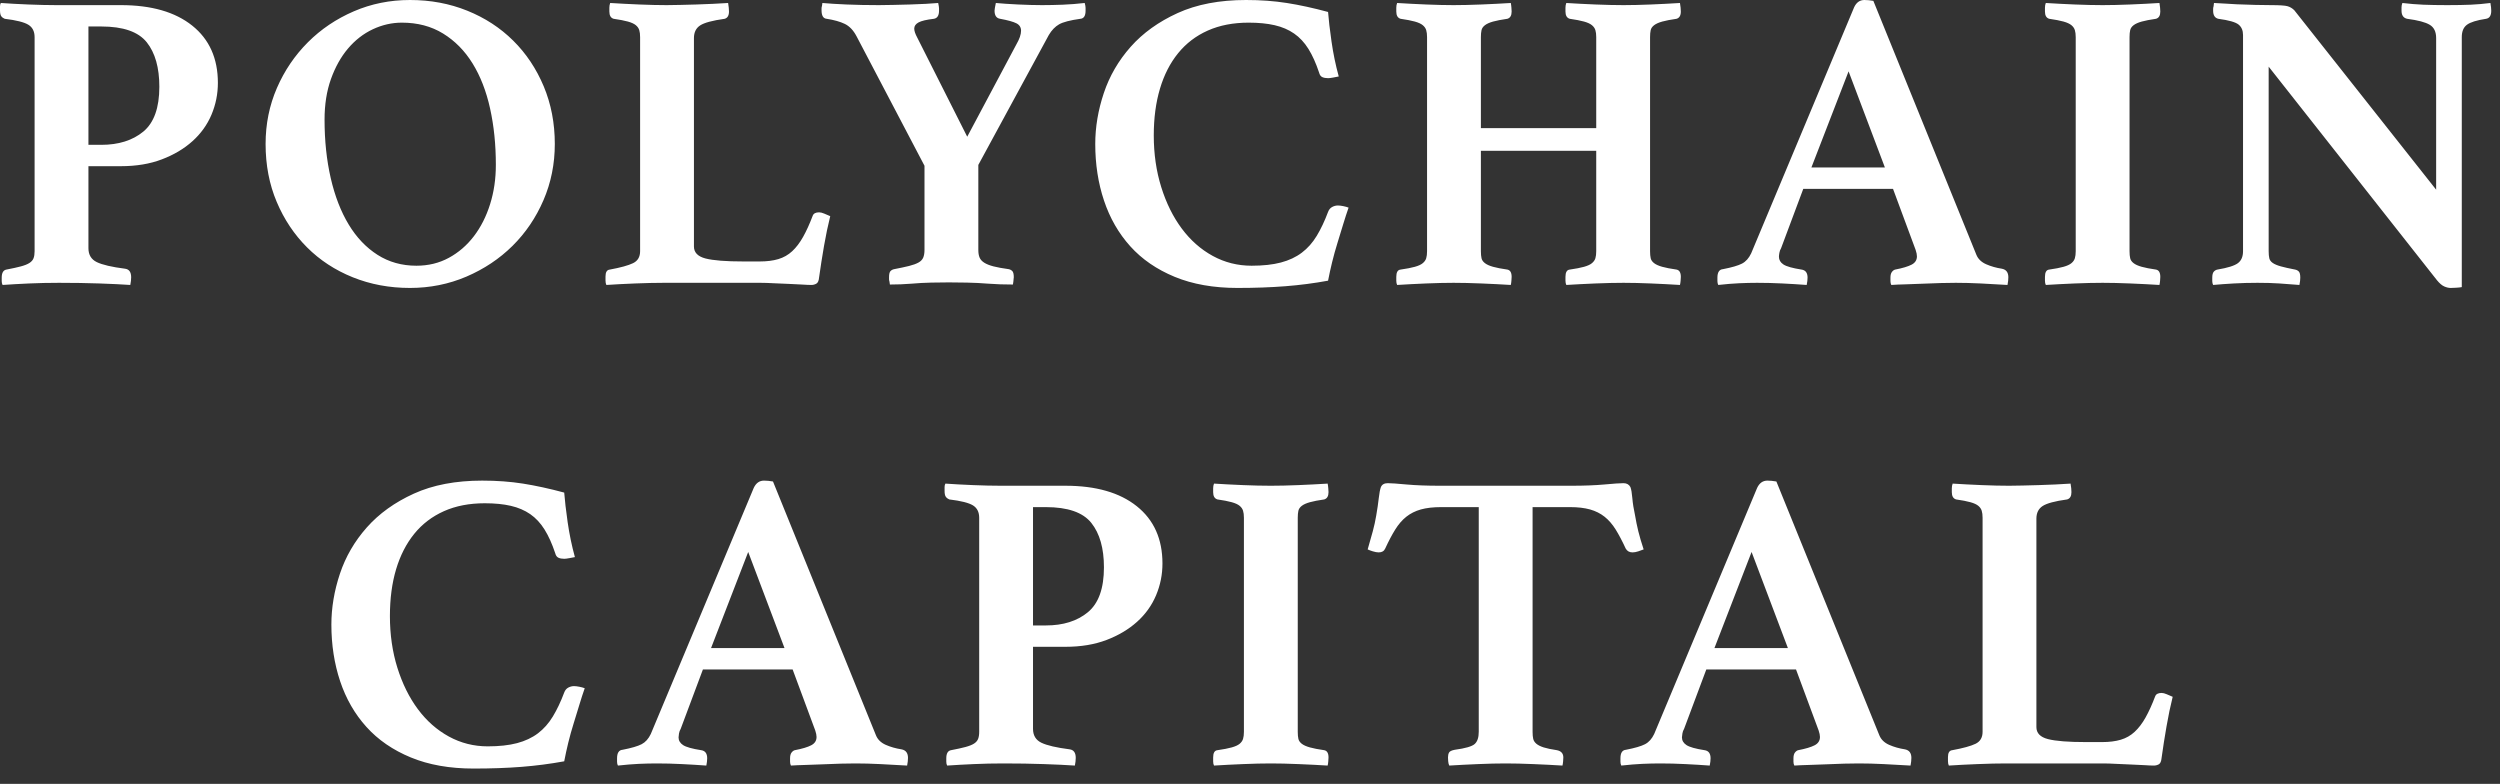 <svg xmlns="http://www.w3.org/2000/svg" width="118" height="37" viewBox="0 0 118 37" fill="none">
<rect x="0" y="0" width="118" height="37" fill="#333333" stroke="none"/>
<path fill-rule="evenodd" clip-rule="evenodd" d="M4.174 7.844V11.716C4.174 12.025 4.305 12.243 4.567 12.371C4.829 12.499 5.276 12.603 5.908 12.684C6.096 12.71 6.191 12.845 6.191 13.087C6.191 13.194 6.177 13.315 6.15 13.45C5.76 13.423 5.273 13.399 4.688 13.379C4.104 13.359 3.468 13.349 2.783 13.349C2.299 13.349 1.832 13.359 1.381 13.379C0.931 13.399 0.511 13.423 0.121 13.45C0.094 13.396 0.081 13.336 0.081 13.268V13.107C0.081 12.879 0.155 12.751 0.302 12.724C0.585 12.67 0.813 12.62 0.988 12.573C1.163 12.526 1.297 12.472 1.391 12.411C1.485 12.351 1.549 12.277 1.583 12.19C1.617 12.102 1.633 11.991 1.633 11.857V1.754C1.633 1.485 1.536 1.291 1.341 1.17C1.146 1.049 0.773 0.954 0.222 0.887C0.155 0.86 0.101 0.82 0.06 0.766C0.02 0.712 0 0.618 0 0.484V0.302C0 0.235 0.013 0.181 0.04 0.141C0.417 0.168 0.85 0.192 1.341 0.212C1.832 0.232 2.272 0.242 2.662 0.242H5.707C7.145 0.242 8.268 0.565 9.074 1.21C9.881 1.855 10.284 2.756 10.284 3.912C10.284 4.436 10.183 4.937 9.982 5.414C9.78 5.891 9.481 6.308 9.084 6.664C8.688 7.021 8.207 7.306 7.642 7.521C7.078 7.737 6.433 7.844 5.707 7.844H4.174ZM4.779 6.836C5.599 6.836 6.261 6.627 6.765 6.211C7.269 5.794 7.521 5.088 7.521 4.093C7.521 3.193 7.323 2.494 6.927 1.996C6.53 1.499 5.814 1.25 4.779 1.25H4.174V6.836H4.779ZM12.536 6.795C12.536 5.854 12.714 4.974 13.07 4.154C13.426 3.334 13.914 2.615 14.532 1.996C15.15 1.378 15.873 0.891 16.7 0.534C17.526 0.178 18.41 0 19.351 0C20.319 0 21.22 0.168 22.053 0.504C22.887 0.84 23.61 1.311 24.221 1.916C24.833 2.521 25.313 3.24 25.663 4.073C26.012 4.907 26.187 5.814 26.187 6.795C26.187 7.737 26.009 8.62 25.653 9.447C25.297 10.274 24.809 10.993 24.191 11.605C23.573 12.216 22.847 12.7 22.013 13.057C21.18 13.413 20.292 13.591 19.351 13.591C18.384 13.591 17.483 13.423 16.649 13.087C15.816 12.751 15.097 12.28 14.492 11.675C13.887 11.07 13.409 10.355 13.06 9.528C12.71 8.701 12.536 7.79 12.536 6.795ZM19.654 12.542C20.218 12.542 20.729 12.418 21.186 12.169C21.643 11.921 22.037 11.581 22.366 11.151C22.695 10.721 22.951 10.217 23.132 9.639C23.314 9.061 23.404 8.442 23.404 7.784C23.404 6.829 23.314 5.942 23.132 5.122C22.951 4.302 22.675 3.593 22.305 2.994C21.936 2.396 21.472 1.926 20.914 1.583C20.356 1.24 19.708 1.069 18.968 1.069C18.498 1.069 18.041 1.173 17.597 1.381C17.153 1.59 16.764 1.892 16.427 2.289C16.091 2.685 15.823 3.166 15.621 3.73C15.419 4.295 15.319 4.934 15.319 5.646C15.319 6.641 15.416 7.562 15.611 8.409C15.806 9.256 16.088 9.985 16.458 10.597C16.827 11.208 17.281 11.685 17.819 12.028C18.357 12.371 18.968 12.542 19.654 12.542ZM32.754 11.635C32.754 11.917 32.936 12.105 33.299 12.2C33.662 12.294 34.26 12.341 35.093 12.341H35.859C36.196 12.341 36.488 12.304 36.737 12.23C36.985 12.156 37.204 12.032 37.392 11.857C37.58 11.682 37.752 11.457 37.906 11.181C38.061 10.906 38.212 10.573 38.36 10.183C38.4 10.076 38.501 10.022 38.662 10.022C38.73 10.022 38.81 10.042 38.904 10.082L39.187 10.203C39.079 10.633 38.982 11.101 38.894 11.605C38.807 12.109 38.73 12.603 38.662 13.087C38.649 13.248 38.605 13.349 38.531 13.389C38.457 13.43 38.38 13.45 38.3 13.45C38.192 13.45 38.041 13.443 37.846 13.43C37.651 13.416 37.439 13.406 37.211 13.399C36.982 13.393 36.75 13.383 36.515 13.369C36.28 13.356 36.075 13.349 35.9 13.349H31.323C30.933 13.349 30.486 13.359 29.982 13.379C29.477 13.399 29.024 13.423 28.62 13.45C28.593 13.396 28.58 13.325 28.58 13.238V13.047C28.58 12.845 28.647 12.737 28.782 12.724C29.293 12.63 29.659 12.529 29.881 12.421C30.102 12.314 30.213 12.126 30.213 11.857V1.754C30.213 1.62 30.2 1.509 30.173 1.422C30.146 1.334 30.092 1.257 30.012 1.19C29.931 1.123 29.807 1.065 29.639 1.018C29.471 0.971 29.245 0.928 28.963 0.887C28.829 0.847 28.762 0.733 28.762 0.544V0.363C28.762 0.282 28.775 0.208 28.802 0.141C29.232 0.168 29.689 0.192 30.173 0.212C30.657 0.232 31.087 0.242 31.464 0.242C31.652 0.242 31.867 0.239 32.109 0.232C32.351 0.225 32.603 0.218 32.865 0.212C33.127 0.205 33.389 0.195 33.651 0.181C33.914 0.168 34.152 0.155 34.367 0.141C34.381 0.208 34.391 0.282 34.398 0.363C34.404 0.444 34.408 0.504 34.408 0.544C34.408 0.733 34.34 0.847 34.206 0.887C33.628 0.968 33.242 1.072 33.047 1.2C32.852 1.328 32.754 1.526 32.754 1.795V11.635ZM43.636 7.824L40.43 1.714C40.282 1.432 40.097 1.237 39.876 1.129C39.654 1.022 39.368 0.941 39.019 0.887C38.857 0.874 38.777 0.739 38.777 0.484V0.393C38.777 0.36 38.783 0.323 38.797 0.282L38.817 0.141C39.113 0.168 39.492 0.192 39.956 0.212C40.42 0.232 40.928 0.242 41.479 0.242C41.667 0.242 41.892 0.239 42.154 0.232C42.416 0.225 42.682 0.218 42.951 0.212C43.22 0.205 43.472 0.195 43.707 0.181C43.942 0.168 44.134 0.155 44.282 0.141C44.309 0.262 44.322 0.346 44.322 0.393V0.504C44.322 0.733 44.241 0.86 44.08 0.887C43.73 0.928 43.489 0.985 43.354 1.059C43.22 1.133 43.152 1.23 43.152 1.351C43.152 1.459 43.2 1.6 43.294 1.774L45.653 6.453L47.972 2.097C48.12 1.842 48.194 1.627 48.194 1.452C48.194 1.291 48.12 1.173 47.972 1.099C47.824 1.025 47.569 0.954 47.206 0.887C47.031 0.86 46.943 0.733 46.943 0.504C46.943 0.45 46.964 0.329 47.004 0.141C47.286 0.168 47.639 0.192 48.062 0.212C48.486 0.232 48.859 0.242 49.182 0.242C49.491 0.242 49.817 0.235 50.16 0.222C50.502 0.208 50.849 0.181 51.198 0.141C51.225 0.235 51.239 0.313 51.239 0.373V0.504C51.239 0.746 51.158 0.874 50.996 0.887C50.513 0.954 50.176 1.042 49.988 1.149C49.8 1.257 49.639 1.425 49.504 1.653L46.177 7.784V11.796C46.177 11.944 46.197 12.065 46.238 12.159C46.278 12.253 46.352 12.334 46.459 12.401C46.567 12.469 46.712 12.526 46.893 12.573C47.075 12.62 47.313 12.663 47.609 12.704C47.676 12.717 47.733 12.747 47.78 12.794C47.827 12.841 47.851 12.939 47.851 13.087C47.851 13.114 47.847 13.144 47.841 13.178C47.834 13.211 47.831 13.248 47.831 13.289L47.81 13.43C47.595 13.43 47.394 13.426 47.206 13.42C47.017 13.413 46.829 13.403 46.641 13.389C46.318 13.363 45.986 13.346 45.643 13.339C45.3 13.332 45.014 13.329 44.786 13.329C44.544 13.329 44.265 13.332 43.949 13.339C43.633 13.346 43.327 13.363 43.032 13.389C42.857 13.403 42.685 13.413 42.517 13.42C42.349 13.426 42.178 13.43 42.003 13.43L41.983 13.289C41.969 13.248 41.963 13.211 41.963 13.178V13.087C41.963 12.939 41.986 12.841 42.033 12.794C42.08 12.747 42.138 12.717 42.205 12.704C42.487 12.65 42.722 12.6 42.91 12.553C43.099 12.505 43.246 12.452 43.354 12.391C43.462 12.331 43.536 12.253 43.576 12.159C43.616 12.065 43.636 11.944 43.636 11.796V7.824ZM58.41 13.591C57.281 13.591 56.293 13.416 55.446 13.067C54.599 12.717 53.9 12.237 53.349 11.625C52.798 11.013 52.385 10.294 52.109 9.467C51.833 8.641 51.696 7.75 51.696 6.795C51.696 6.002 51.83 5.202 52.099 4.396C52.368 3.589 52.791 2.86 53.369 2.208C53.947 1.556 54.687 1.025 55.587 0.615C56.488 0.205 57.563 0 58.814 0C59.499 0 60.141 0.047 60.739 0.141C61.338 0.235 61.986 0.376 62.685 0.565C62.712 0.928 62.766 1.391 62.847 1.956C62.927 2.521 63.041 3.072 63.189 3.609C63.122 3.623 63.035 3.64 62.927 3.66C62.82 3.68 62.739 3.69 62.685 3.69C62.578 3.69 62.487 3.673 62.413 3.64C62.339 3.606 62.289 3.536 62.262 3.428C62.114 2.984 61.946 2.611 61.758 2.309C61.569 2.006 61.344 1.764 61.082 1.583C60.82 1.401 60.514 1.27 60.165 1.19C59.815 1.109 59.405 1.069 58.935 1.069C58.209 1.069 57.567 1.193 57.009 1.442C56.451 1.69 55.984 2.047 55.608 2.51C55.231 2.974 54.945 3.532 54.751 4.184C54.556 4.836 54.458 5.572 54.458 6.392C54.458 7.266 54.576 8.079 54.811 8.832C55.046 9.585 55.369 10.237 55.779 10.788C56.189 11.339 56.676 11.77 57.241 12.079C57.806 12.388 58.417 12.542 59.076 12.542C59.614 12.542 60.074 12.492 60.457 12.391C60.84 12.29 61.17 12.136 61.445 11.927C61.721 11.719 61.956 11.454 62.151 11.131C62.346 10.808 62.524 10.432 62.685 10.002C62.726 9.894 62.789 9.817 62.877 9.77C62.964 9.723 63.055 9.699 63.149 9.699C63.216 9.699 63.3 9.709 63.401 9.729C63.502 9.75 63.586 9.773 63.653 9.8C63.572 10.029 63.489 10.287 63.401 10.576C63.314 10.865 63.223 11.161 63.129 11.464C63.035 11.766 62.951 12.069 62.877 12.371C62.803 12.674 62.739 12.966 62.685 13.248C62.027 13.369 61.354 13.457 60.669 13.51C59.983 13.564 59.23 13.591 58.41 13.591ZM77.883 11.857C77.883 11.991 77.893 12.102 77.913 12.19C77.933 12.277 77.987 12.354 78.074 12.421C78.162 12.489 78.289 12.546 78.457 12.593C78.626 12.64 78.851 12.684 79.133 12.724C79.267 12.751 79.335 12.865 79.335 13.067C79.335 13.107 79.331 13.168 79.325 13.248C79.318 13.329 79.308 13.396 79.294 13.45C78.864 13.423 78.407 13.399 77.923 13.379C77.439 13.359 77.009 13.349 76.632 13.349C76.243 13.349 75.802 13.359 75.312 13.379C74.821 13.399 74.361 13.423 73.93 13.45C73.904 13.396 73.89 13.329 73.89 13.248V13.067C73.89 12.852 73.957 12.737 74.092 12.724C74.374 12.684 74.599 12.64 74.767 12.593C74.935 12.546 75.06 12.489 75.14 12.421C75.221 12.354 75.275 12.277 75.302 12.19C75.329 12.102 75.342 11.991 75.342 11.857V7.118H69.898V11.857C69.898 11.991 69.908 12.102 69.928 12.19C69.948 12.277 70.002 12.354 70.089 12.421C70.177 12.489 70.304 12.546 70.472 12.593C70.64 12.64 70.865 12.684 71.148 12.724C71.282 12.751 71.349 12.865 71.349 13.067C71.349 13.107 71.346 13.168 71.339 13.248C71.333 13.329 71.323 13.396 71.309 13.45C70.879 13.423 70.415 13.399 69.918 13.379C69.42 13.359 68.983 13.349 68.607 13.349C68.231 13.349 67.8 13.359 67.317 13.379C66.832 13.399 66.375 13.423 65.945 13.45C65.918 13.396 65.905 13.329 65.905 13.248V13.067C65.905 12.852 65.972 12.737 66.107 12.724C66.389 12.684 66.614 12.64 66.782 12.593C66.95 12.546 67.075 12.489 67.155 12.421C67.236 12.354 67.29 12.277 67.317 12.19C67.343 12.102 67.357 11.991 67.357 11.857V1.754C67.357 1.62 67.343 1.509 67.317 1.422C67.29 1.334 67.236 1.257 67.155 1.19C67.075 1.123 66.95 1.065 66.782 1.018C66.614 0.971 66.389 0.928 66.107 0.887C65.972 0.847 65.905 0.733 65.905 0.544V0.363C65.905 0.282 65.918 0.208 65.945 0.141C66.375 0.168 66.832 0.192 67.317 0.212C67.8 0.232 68.231 0.242 68.607 0.242C68.983 0.242 69.42 0.232 69.918 0.212C70.415 0.192 70.879 0.168 71.309 0.141C71.323 0.208 71.333 0.282 71.339 0.363C71.346 0.444 71.349 0.504 71.349 0.544C71.349 0.733 71.282 0.847 71.148 0.887C70.865 0.928 70.64 0.971 70.472 1.018C70.304 1.065 70.177 1.123 70.089 1.19C70.002 1.257 69.948 1.334 69.928 1.422C69.908 1.509 69.898 1.62 69.898 1.754V6.049H75.342V1.754C75.342 1.62 75.329 1.509 75.302 1.422C75.275 1.334 75.221 1.257 75.14 1.19C75.06 1.123 74.935 1.065 74.767 1.018C74.599 0.971 74.374 0.928 74.092 0.887C73.957 0.847 73.89 0.733 73.89 0.544V0.363C73.89 0.282 73.904 0.208 73.93 0.141C74.361 0.168 74.821 0.192 75.312 0.212C75.802 0.232 76.243 0.242 76.632 0.242C77.009 0.242 77.439 0.232 77.923 0.212C78.407 0.192 78.864 0.168 79.294 0.141C79.308 0.208 79.318 0.282 79.325 0.363C79.331 0.444 79.335 0.504 79.335 0.544C79.335 0.733 79.267 0.847 79.133 0.887C78.851 0.928 78.626 0.971 78.457 1.018C78.289 1.065 78.162 1.123 78.074 1.19C77.987 1.257 77.933 1.334 77.913 1.422C77.893 1.509 77.883 1.62 77.883 1.754V11.857ZM89.35 8.913H85.115L84.067 11.716C84.026 11.783 83.999 11.857 83.986 11.938C83.972 12.018 83.966 12.079 83.966 12.119C83.966 12.267 84.036 12.388 84.177 12.482C84.319 12.576 84.604 12.657 85.034 12.724C85.223 12.751 85.317 12.879 85.317 13.107C85.317 13.201 85.303 13.315 85.276 13.45C84.913 13.423 84.53 13.399 84.127 13.379C83.724 13.359 83.327 13.349 82.937 13.349C82.668 13.349 82.386 13.356 82.091 13.369C81.795 13.383 81.465 13.409 81.102 13.45C81.076 13.396 81.062 13.336 81.062 13.268V13.107C81.062 12.852 81.149 12.717 81.324 12.704C81.741 12.623 82.04 12.536 82.222 12.442C82.403 12.348 82.547 12.186 82.655 11.958L87.515 0.343C87.622 0.114 87.784 0 87.999 0C88.066 0 88.133 0.003 88.2 0.01C88.268 0.017 88.341 0.027 88.422 0.04L93.282 12.018C93.362 12.22 93.517 12.371 93.746 12.472C93.974 12.573 94.223 12.643 94.492 12.684C94.693 12.724 94.794 12.858 94.794 13.087C94.794 13.194 94.781 13.315 94.754 13.45C94.324 13.423 93.9 13.399 93.484 13.379C93.067 13.359 92.677 13.349 92.314 13.349C92.126 13.349 91.897 13.352 91.628 13.359C91.359 13.366 91.084 13.376 90.802 13.389C90.519 13.403 90.24 13.413 89.965 13.42C89.689 13.426 89.457 13.436 89.269 13.45C89.242 13.396 89.229 13.336 89.229 13.268V13.107C89.229 12.986 89.252 12.895 89.299 12.835C89.346 12.774 89.397 12.737 89.451 12.724C89.8 12.657 90.059 12.579 90.227 12.492C90.395 12.405 90.479 12.274 90.479 12.099C90.479 12.018 90.459 11.917 90.418 11.796L89.35 8.913ZM88.967 7.905L87.253 3.368L85.498 7.905H88.967ZM100.514 11.857C100.514 11.991 100.524 12.102 100.545 12.19C100.565 12.277 100.618 12.354 100.706 12.421C100.793 12.489 100.921 12.546 101.089 12.593C101.257 12.64 101.482 12.684 101.764 12.724C101.899 12.751 101.966 12.865 101.966 13.067C101.966 13.107 101.963 13.168 101.956 13.248C101.949 13.329 101.939 13.396 101.926 13.45C101.496 13.423 101.035 13.399 100.545 13.379C100.054 13.359 99.62 13.349 99.244 13.349C98.854 13.349 98.417 13.359 97.933 13.379C97.449 13.399 96.992 13.423 96.562 13.45C96.535 13.396 96.522 13.329 96.522 13.248V13.067C96.522 12.852 96.589 12.737 96.723 12.724C97.006 12.684 97.231 12.64 97.399 12.593C97.567 12.546 97.691 12.489 97.772 12.421C97.853 12.354 97.906 12.277 97.933 12.19C97.96 12.102 97.974 11.991 97.974 11.857V1.754C97.974 1.62 97.96 1.509 97.933 1.422C97.906 1.334 97.853 1.257 97.772 1.19C97.691 1.123 97.567 1.065 97.399 1.018C97.231 0.971 97.006 0.928 96.723 0.887C96.589 0.847 96.522 0.733 96.522 0.544V0.363C96.522 0.282 96.535 0.208 96.562 0.141C96.992 0.168 97.449 0.192 97.933 0.212C98.417 0.232 98.854 0.242 99.244 0.242C99.62 0.242 100.054 0.232 100.545 0.212C101.035 0.192 101.496 0.168 101.926 0.141C101.939 0.208 101.949 0.282 101.956 0.363C101.963 0.444 101.966 0.504 101.966 0.544C101.966 0.733 101.899 0.847 101.764 0.887C101.482 0.928 101.257 0.971 101.089 1.018C100.921 1.065 100.793 1.123 100.706 1.19C100.618 1.257 100.565 1.334 100.545 1.422C100.524 1.509 100.514 1.62 100.514 1.754V11.857ZM114.986 8.953V1.795C114.986 1.499 114.885 1.291 114.683 1.17C114.482 1.049 114.125 0.954 113.615 0.887C113.44 0.847 113.352 0.719 113.352 0.504V0.343C113.352 0.276 113.366 0.208 113.393 0.141C113.729 0.181 114.058 0.208 114.381 0.222C114.703 0.235 115.08 0.242 115.51 0.242C115.94 0.242 116.31 0.235 116.619 0.222C116.928 0.208 117.238 0.181 117.547 0.141C117.56 0.208 117.57 0.276 117.577 0.343C117.584 0.41 117.587 0.464 117.587 0.504C117.587 0.733 117.506 0.86 117.345 0.887C116.901 0.954 116.599 1.049 116.438 1.17C116.276 1.291 116.196 1.485 116.196 1.754V13.551C116.142 13.564 116.051 13.574 115.923 13.581C115.796 13.588 115.712 13.591 115.671 13.591C115.577 13.591 115.476 13.568 115.369 13.52C115.261 13.473 115.147 13.376 115.026 13.228L107.081 3.146V11.857C107.081 11.991 107.091 12.102 107.111 12.19C107.132 12.277 107.185 12.351 107.273 12.411C107.36 12.472 107.488 12.526 107.656 12.573C107.824 12.62 108.049 12.67 108.331 12.724C108.399 12.737 108.456 12.768 108.503 12.815C108.55 12.862 108.573 12.959 108.573 13.107C108.573 13.201 108.56 13.315 108.533 13.45C108.197 13.423 107.881 13.399 107.585 13.379C107.29 13.359 106.947 13.349 106.557 13.349C106.167 13.349 105.794 13.359 105.438 13.379C105.082 13.399 104.756 13.423 104.46 13.45C104.433 13.396 104.419 13.336 104.419 13.268V13.107C104.419 12.973 104.443 12.879 104.49 12.825C104.537 12.771 104.594 12.737 104.661 12.724C105.145 12.643 105.468 12.542 105.629 12.421C105.791 12.3 105.871 12.112 105.871 11.857V1.653C105.871 1.438 105.801 1.274 105.66 1.159C105.518 1.045 105.199 0.954 104.702 0.887C104.54 0.847 104.46 0.719 104.46 0.504V0.413C104.46 0.38 104.467 0.343 104.48 0.302L104.5 0.141C104.688 0.155 104.87 0.165 105.045 0.171C105.219 0.178 105.394 0.188 105.569 0.202C105.865 0.215 106.164 0.225 106.466 0.232C106.769 0.239 107.014 0.242 107.202 0.242C107.592 0.242 107.847 0.259 107.968 0.292C108.089 0.326 108.197 0.39 108.291 0.484L114.986 8.953ZM22.356 36.276C21.227 36.276 20.239 36.102 19.392 35.752C18.545 35.403 17.846 34.922 17.295 34.31C16.743 33.699 16.33 32.979 16.054 32.153C15.779 31.326 15.641 30.435 15.641 29.481C15.641 28.688 15.775 27.888 16.044 27.081C16.313 26.275 16.737 25.545 17.315 24.893C17.893 24.241 18.632 23.71 19.533 23.3C20.434 22.89 21.509 22.685 22.759 22.685C23.445 22.685 24.087 22.732 24.685 22.826C25.283 22.921 25.932 23.062 26.631 23.25C26.658 23.613 26.712 24.077 26.792 24.641C26.873 25.206 26.987 25.757 27.135 26.295C27.068 26.308 26.98 26.325 26.873 26.345C26.765 26.365 26.685 26.375 26.631 26.375C26.523 26.375 26.433 26.359 26.359 26.325C26.285 26.291 26.234 26.221 26.207 26.113C26.059 25.67 25.892 25.297 25.703 24.994C25.515 24.692 25.29 24.45 25.028 24.268C24.766 24.087 24.46 23.956 24.11 23.875C23.761 23.794 23.351 23.754 22.88 23.754C22.154 23.754 21.512 23.878 20.954 24.127C20.397 24.376 19.929 24.732 19.553 25.196C19.177 25.66 18.891 26.218 18.696 26.869C18.501 27.521 18.404 28.258 18.404 29.078C18.404 29.951 18.521 30.765 18.756 31.517C18.992 32.27 19.314 32.922 19.724 33.473C20.134 34.025 20.622 34.455 21.186 34.764C21.751 35.073 22.363 35.228 23.021 35.228C23.559 35.228 24.02 35.177 24.403 35.077C24.786 34.976 25.115 34.821 25.391 34.613C25.666 34.404 25.901 34.139 26.096 33.816C26.291 33.493 26.47 33.117 26.631 32.687C26.671 32.579 26.735 32.502 26.822 32.455C26.91 32.408 27 32.385 27.095 32.385C27.162 32.385 27.246 32.395 27.347 32.415C27.448 32.435 27.532 32.458 27.599 32.485C27.518 32.714 27.434 32.973 27.347 33.262C27.259 33.551 27.169 33.846 27.075 34.149C26.98 34.451 26.896 34.754 26.822 35.056C26.748 35.359 26.685 35.651 26.631 35.934C25.972 36.054 25.3 36.142 24.614 36.196C23.929 36.249 23.176 36.276 22.356 36.276ZM37.412 31.598H33.178L32.129 34.401C32.089 34.468 32.062 34.542 32.048 34.623C32.035 34.703 32.028 34.764 32.028 34.804C32.028 34.952 32.099 35.073 32.24 35.167C32.381 35.261 32.667 35.342 33.097 35.409C33.285 35.436 33.379 35.564 33.379 35.792C33.379 35.886 33.366 36.001 33.339 36.135C32.976 36.108 32.593 36.085 32.19 36.065C31.786 36.044 31.39 36.034 31 36.034C30.731 36.034 30.449 36.041 30.153 36.054C29.857 36.068 29.528 36.095 29.165 36.135C29.138 36.081 29.125 36.021 29.125 35.954V35.792C29.125 35.537 29.212 35.403 29.387 35.389C29.803 35.308 30.102 35.221 30.284 35.127C30.465 35.033 30.61 34.871 30.718 34.643L35.577 23.028C35.685 22.799 35.846 22.685 36.061 22.685C36.128 22.685 36.196 22.689 36.263 22.695C36.33 22.702 36.404 22.712 36.485 22.726L41.344 34.703C41.425 34.905 41.58 35.056 41.808 35.157C42.037 35.258 42.285 35.328 42.554 35.369C42.756 35.409 42.857 35.544 42.857 35.772C42.857 35.88 42.843 36.001 42.816 36.135C42.386 36.108 41.963 36.085 41.546 36.065C41.129 36.044 40.739 36.034 40.376 36.034C40.188 36.034 39.96 36.038 39.691 36.044C39.422 36.051 39.146 36.061 38.864 36.075C38.582 36.088 38.303 36.098 38.027 36.105C37.752 36.112 37.52 36.122 37.332 36.135C37.305 36.081 37.291 36.021 37.291 35.954V35.792C37.291 35.671 37.315 35.581 37.362 35.52C37.409 35.46 37.459 35.423 37.513 35.409C37.863 35.342 38.121 35.265 38.289 35.177C38.457 35.09 38.541 34.959 38.541 34.784C38.541 34.703 38.521 34.603 38.481 34.482L37.412 31.598ZM37.029 30.59L35.315 26.053L33.561 30.59H37.029ZM48.758 30.529V34.401C48.758 34.71 48.889 34.929 49.151 35.056C49.414 35.184 49.861 35.288 50.492 35.369C50.681 35.396 50.775 35.53 50.775 35.772C50.775 35.88 50.761 36.001 50.734 36.135C50.344 36.108 49.857 36.085 49.272 36.065C48.688 36.044 48.053 36.034 47.367 36.034C46.883 36.034 46.416 36.044 45.965 36.065C45.515 36.085 45.095 36.108 44.705 36.135C44.678 36.081 44.665 36.021 44.665 35.954V35.792C44.665 35.564 44.739 35.436 44.887 35.409C45.169 35.355 45.397 35.305 45.572 35.258C45.747 35.211 45.881 35.157 45.975 35.097C46.07 35.036 46.133 34.962 46.167 34.875C46.201 34.788 46.218 34.676 46.218 34.542V24.44C46.218 24.171 46.12 23.976 45.925 23.855C45.73 23.734 45.357 23.64 44.806 23.573C44.739 23.546 44.685 23.505 44.645 23.451C44.604 23.398 44.584 23.304 44.584 23.169V22.988C44.584 22.921 44.598 22.867 44.624 22.826C45.001 22.853 45.434 22.877 45.925 22.897C46.416 22.917 46.856 22.927 47.246 22.927H50.291C51.729 22.927 52.852 23.25 53.658 23.895C54.465 24.54 54.868 25.441 54.868 26.597C54.868 27.122 54.767 27.622 54.566 28.099C54.364 28.577 54.065 28.994 53.668 29.35C53.272 29.706 52.791 29.992 52.227 30.207C51.662 30.422 51.017 30.529 50.291 30.529H48.758ZM49.363 29.521C50.183 29.521 50.845 29.313 51.349 28.896C51.853 28.479 52.106 27.773 52.106 26.779C52.106 25.878 51.907 25.179 51.511 24.682C51.114 24.184 50.398 23.936 49.363 23.936H48.758V29.521H49.363ZM61.254 34.542C61.254 34.676 61.264 34.788 61.284 34.875C61.304 34.962 61.358 35.039 61.445 35.107C61.532 35.174 61.66 35.231 61.828 35.278C61.996 35.325 62.221 35.369 62.504 35.409C62.638 35.436 62.706 35.55 62.706 35.752C62.706 35.792 62.702 35.853 62.695 35.934C62.689 36.014 62.679 36.081 62.665 36.135C62.235 36.108 61.775 36.085 61.284 36.065C60.793 36.044 60.36 36.034 59.983 36.034C59.593 36.034 59.157 36.044 58.672 36.065C58.189 36.085 57.731 36.108 57.301 36.135C57.274 36.081 57.261 36.014 57.261 35.934V35.752C57.261 35.537 57.328 35.423 57.463 35.409C57.745 35.369 57.97 35.325 58.138 35.278C58.306 35.231 58.431 35.174 58.511 35.107C58.592 35.039 58.646 34.962 58.672 34.875C58.699 34.788 58.713 34.676 58.713 34.542V24.44C58.713 24.305 58.699 24.194 58.672 24.107C58.646 24.02 58.592 23.942 58.511 23.875C58.431 23.808 58.306 23.751 58.138 23.704C57.97 23.657 57.745 23.613 57.463 23.573C57.328 23.532 57.261 23.418 57.261 23.23V23.048C57.261 22.968 57.274 22.894 57.301 22.826C57.731 22.853 58.189 22.877 58.672 22.897C59.157 22.917 59.593 22.927 59.983 22.927C60.36 22.927 60.793 22.917 61.284 22.897C61.775 22.877 62.235 22.853 62.665 22.826C62.679 22.894 62.689 22.968 62.695 23.048C62.702 23.129 62.706 23.189 62.706 23.23C62.706 23.418 62.638 23.532 62.504 23.573C62.221 23.613 61.996 23.657 61.828 23.704C61.66 23.751 61.532 23.808 61.445 23.875C61.358 23.942 61.304 24.02 61.284 24.107C61.264 24.194 61.254 24.305 61.254 24.44V34.542ZM72.338 23.936V34.542C72.338 34.676 72.347 34.788 72.368 34.875C72.388 34.962 72.438 35.039 72.519 35.107C72.6 35.174 72.714 35.231 72.862 35.278C73.01 35.325 73.218 35.369 73.487 35.409C73.689 35.45 73.789 35.564 73.789 35.752C73.789 35.792 73.786 35.853 73.779 35.934C73.772 36.014 73.762 36.081 73.749 36.135C73.319 36.108 72.858 36.085 72.368 36.065C71.877 36.044 71.444 36.034 71.067 36.034C70.677 36.034 70.244 36.044 69.766 36.065C69.289 36.085 68.835 36.108 68.405 36.135C68.379 36.081 68.362 36.014 68.355 35.934C68.348 35.853 68.345 35.792 68.345 35.752C68.345 35.658 68.362 35.581 68.395 35.52C68.429 35.46 68.52 35.416 68.668 35.389C69.165 35.322 69.478 35.231 69.605 35.117C69.733 35.002 69.797 34.811 69.797 34.542V23.936H68.022C67.646 23.936 67.326 23.973 67.064 24.046C66.802 24.12 66.574 24.235 66.379 24.389C66.184 24.544 66.009 24.745 65.855 24.994C65.7 25.243 65.542 25.542 65.381 25.892C65.327 26.012 65.226 26.073 65.078 26.073C64.998 26.073 64.903 26.056 64.796 26.023C64.688 25.989 64.608 25.959 64.554 25.932C64.648 25.609 64.729 25.323 64.796 25.075C64.863 24.826 64.917 24.581 64.957 24.339C65.011 24.03 65.051 23.754 65.078 23.512C65.105 23.27 65.139 23.095 65.179 22.988C65.233 22.867 65.34 22.806 65.502 22.806C65.65 22.806 65.942 22.826 66.379 22.867C66.816 22.907 67.343 22.927 67.962 22.927H74.172C74.777 22.927 75.298 22.907 75.735 22.867C76.172 22.826 76.471 22.806 76.632 22.806C76.78 22.806 76.888 22.867 76.955 22.988C76.996 23.095 77.026 23.27 77.046 23.512C77.066 23.754 77.11 24.03 77.177 24.339C77.217 24.581 77.268 24.826 77.328 25.075C77.389 25.323 77.473 25.609 77.58 25.932C77.513 25.959 77.429 25.989 77.328 26.023C77.227 26.056 77.137 26.073 77.056 26.073C76.908 26.073 76.801 26.012 76.733 25.892C76.572 25.542 76.414 25.243 76.26 24.994C76.105 24.745 75.93 24.544 75.735 24.389C75.54 24.235 75.312 24.12 75.05 24.046C74.787 23.973 74.475 23.936 74.112 23.936H72.338ZM84.772 31.598H80.538L79.489 34.401C79.449 34.468 79.422 34.542 79.409 34.623C79.395 34.703 79.388 34.764 79.388 34.804C79.388 34.952 79.459 35.073 79.6 35.167C79.741 35.261 80.027 35.342 80.457 35.409C80.645 35.436 80.739 35.564 80.739 35.792C80.739 35.886 80.726 36.001 80.699 36.135C80.336 36.108 79.953 36.085 79.55 36.065C79.146 36.044 78.75 36.034 78.36 36.034C78.091 36.034 77.809 36.041 77.513 36.054C77.217 36.068 76.888 36.095 76.525 36.135C76.498 36.081 76.485 36.021 76.485 35.954V35.792C76.485 35.537 76.572 35.403 76.747 35.389C77.164 35.308 77.463 35.221 77.644 35.127C77.826 35.033 77.97 34.871 78.078 34.643L82.937 23.028C83.045 22.799 83.206 22.685 83.421 22.685C83.489 22.685 83.556 22.689 83.623 22.695C83.69 22.702 83.764 22.712 83.845 22.726L88.704 34.703C88.785 34.905 88.94 35.056 89.168 35.157C89.397 35.258 89.645 35.328 89.914 35.369C90.116 35.409 90.217 35.544 90.217 35.772C90.217 35.88 90.203 36.001 90.177 36.135C89.746 36.108 89.323 36.085 88.906 36.065C88.489 36.044 88.1 36.034 87.737 36.034C87.548 36.034 87.32 36.038 87.051 36.044C86.782 36.051 86.507 36.061 86.224 36.075C85.942 36.088 85.663 36.098 85.387 36.105C85.112 36.112 84.88 36.122 84.692 36.135C84.665 36.081 84.651 36.021 84.651 35.954V35.792C84.651 35.671 84.675 35.581 84.722 35.52C84.769 35.46 84.819 35.423 84.873 35.409C85.223 35.342 85.481 35.265 85.65 35.177C85.818 35.09 85.902 34.959 85.902 34.784C85.902 34.703 85.881 34.603 85.841 34.482L84.772 31.598ZM84.389 30.59L82.675 26.053L80.921 30.59H84.389ZM96.118 34.32C96.118 34.603 96.3 34.791 96.663 34.885C97.026 34.979 97.624 35.026 98.457 35.026H99.224C99.56 35.026 99.852 34.989 100.101 34.915C100.35 34.841 100.568 34.717 100.756 34.542C100.944 34.367 101.116 34.142 101.27 33.867C101.425 33.591 101.576 33.258 101.724 32.868C101.764 32.761 101.865 32.707 102.027 32.707C102.094 32.707 102.174 32.727 102.269 32.768L102.551 32.889C102.443 33.319 102.346 33.786 102.259 34.29C102.171 34.794 102.094 35.288 102.027 35.772C102.013 35.934 101.969 36.034 101.896 36.075C101.822 36.115 101.744 36.135 101.664 36.135C101.556 36.135 101.405 36.128 101.21 36.115C101.015 36.102 100.803 36.091 100.575 36.085C100.346 36.078 100.114 36.068 99.879 36.054C99.644 36.041 99.439 36.034 99.264 36.034H94.687C94.297 36.034 93.85 36.044 93.346 36.065C92.842 36.085 92.388 36.108 91.985 36.135C91.958 36.081 91.944 36.011 91.944 35.923V35.732C91.944 35.53 92.011 35.423 92.146 35.409C92.657 35.315 93.023 35.214 93.245 35.107C93.467 34.999 93.578 34.811 93.578 34.542V24.44C93.578 24.305 93.564 24.194 93.537 24.107C93.51 24.02 93.457 23.942 93.376 23.875C93.295 23.808 93.171 23.751 93.003 23.704C92.835 23.657 92.61 23.613 92.327 23.573C92.193 23.532 92.126 23.418 92.126 23.23V23.048C92.126 22.968 92.139 22.894 92.166 22.826C92.596 22.853 93.053 22.877 93.537 22.897C94.021 22.917 94.451 22.927 94.828 22.927C95.016 22.927 95.231 22.924 95.473 22.917C95.715 22.91 95.967 22.904 96.229 22.897C96.491 22.89 96.754 22.88 97.016 22.867C97.278 22.853 97.516 22.84 97.731 22.826C97.745 22.894 97.755 22.968 97.762 23.048C97.769 23.129 97.772 23.189 97.772 23.23C97.772 23.418 97.705 23.532 97.57 23.573C96.992 23.653 96.606 23.757 96.411 23.885C96.216 24.013 96.118 24.211 96.118 24.48V34.32Z" fill="white"/>
</svg>